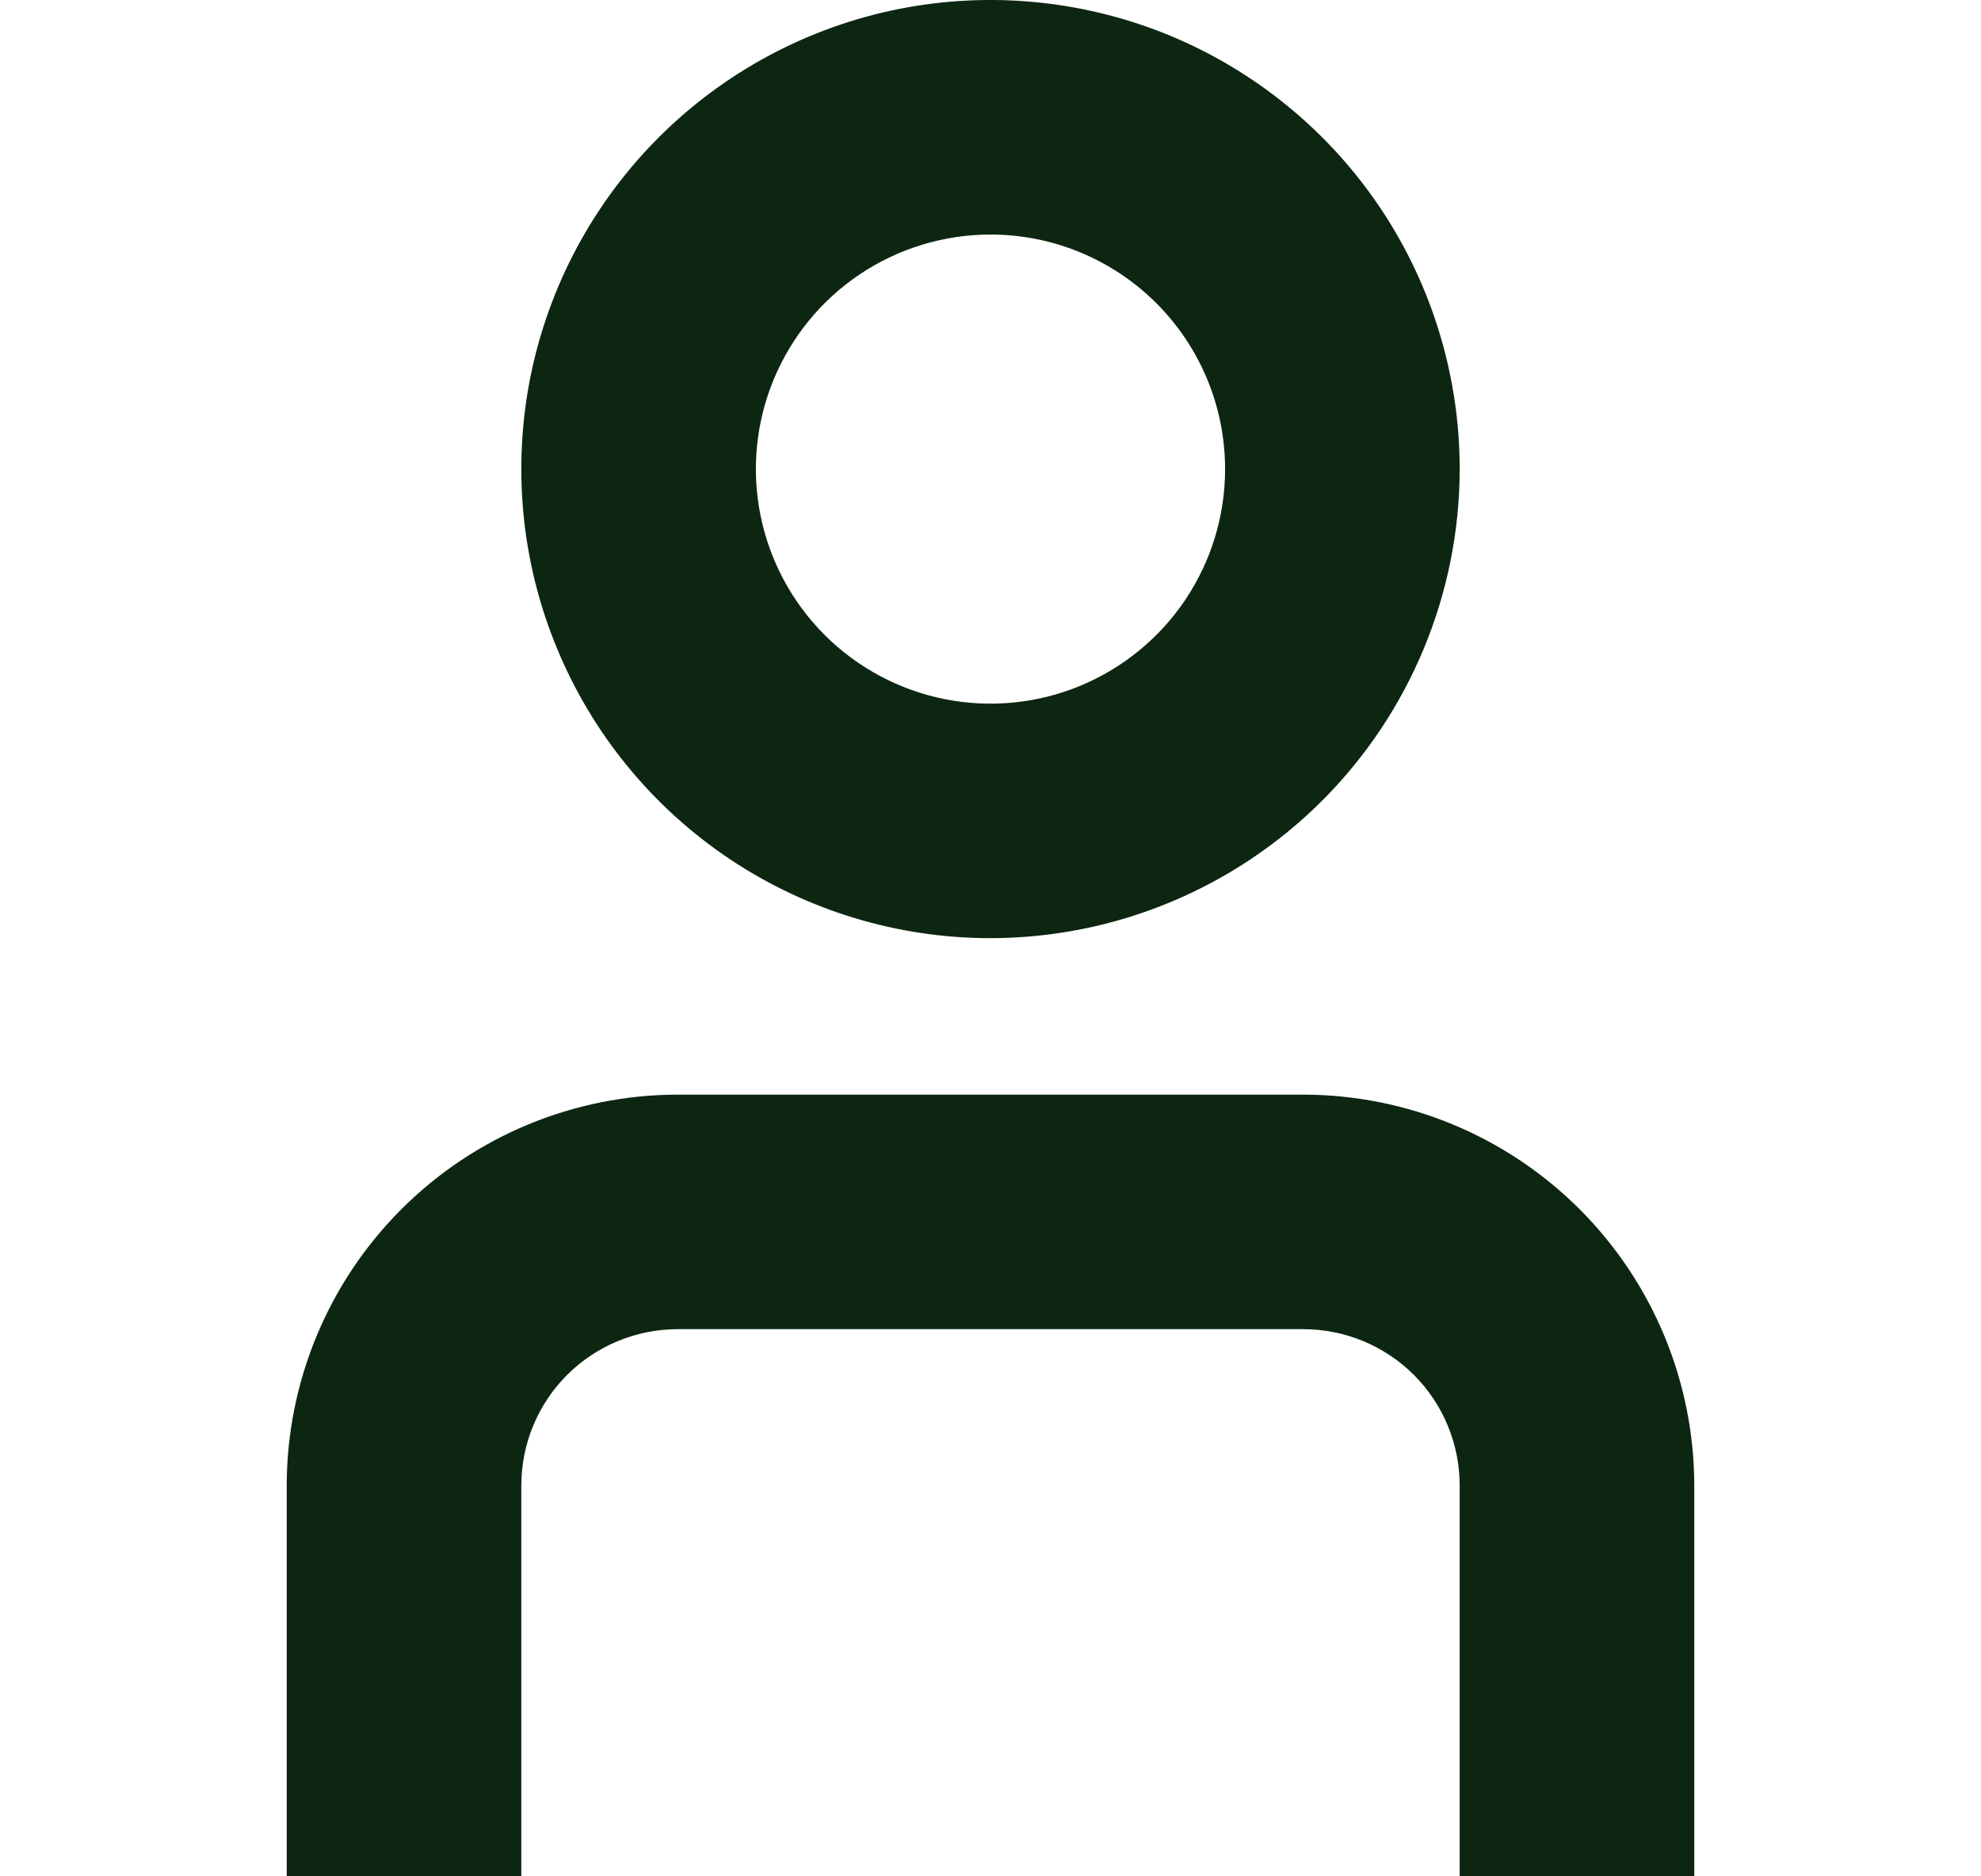 <svg width="19" height="18" viewBox="0 0 19 18" fill="none" xmlns="http://www.w3.org/2000/svg">
<g clip-path="url(#clip0_1_169)">
<path d="M16.25 18H14V14.251C14 13.853 13.842 13.471 13.561 13.19C13.279 12.909 12.898 12.751 12.5 12.751H6.5C6.102 12.751 5.721 12.909 5.439 13.19C5.158 13.471 5 13.853 5 14.251V18H2.75V14.251C2.751 13.256 3.147 12.303 3.85 11.6C4.553 10.897 5.506 10.502 6.5 10.501H12.5C13.494 10.502 14.447 10.897 15.15 11.6C15.853 12.303 16.249 13.256 16.25 14.251V18Z" fill="#0D2612"/>
<path d="M9.5 9C8.61 9 7.74 8.736 7 8.242C6.26 7.747 5.683 7.044 5.343 6.222C5.002 5.4 4.913 4.495 5.086 3.622C5.26 2.749 5.689 1.947 6.318 1.318C6.947 0.689 7.749 0.26 8.622 0.086C9.495 -0.087 10.4 0.002 11.222 0.342C12.044 0.683 12.747 1.26 13.242 2C13.736 2.74 14 3.61 14 4.5C13.999 5.693 13.524 6.837 12.681 7.681C11.837 8.524 10.693 8.999 9.5 9ZM9.5 2.25C9.055 2.25 8.62 2.382 8.25 2.629C7.88 2.876 7.592 3.228 7.421 3.639C7.251 4.05 7.206 4.502 7.293 4.939C7.38 5.375 7.594 5.776 7.909 6.091C8.224 6.406 8.625 6.62 9.061 6.707C9.498 6.794 9.95 6.749 10.361 6.579C10.772 6.408 11.124 6.12 11.371 5.75C11.618 5.38 11.75 4.945 11.75 4.5C11.75 3.903 11.513 3.331 11.091 2.909C10.669 2.487 10.097 2.25 9.5 2.25Z" fill="#0D2612"/>
</g>
<defs>
<clipPath id="clip0_1_169">
<rect width="18" height="18" fill="white" transform="translate(0.5)"/>
</clipPath>
</defs>
</svg>

